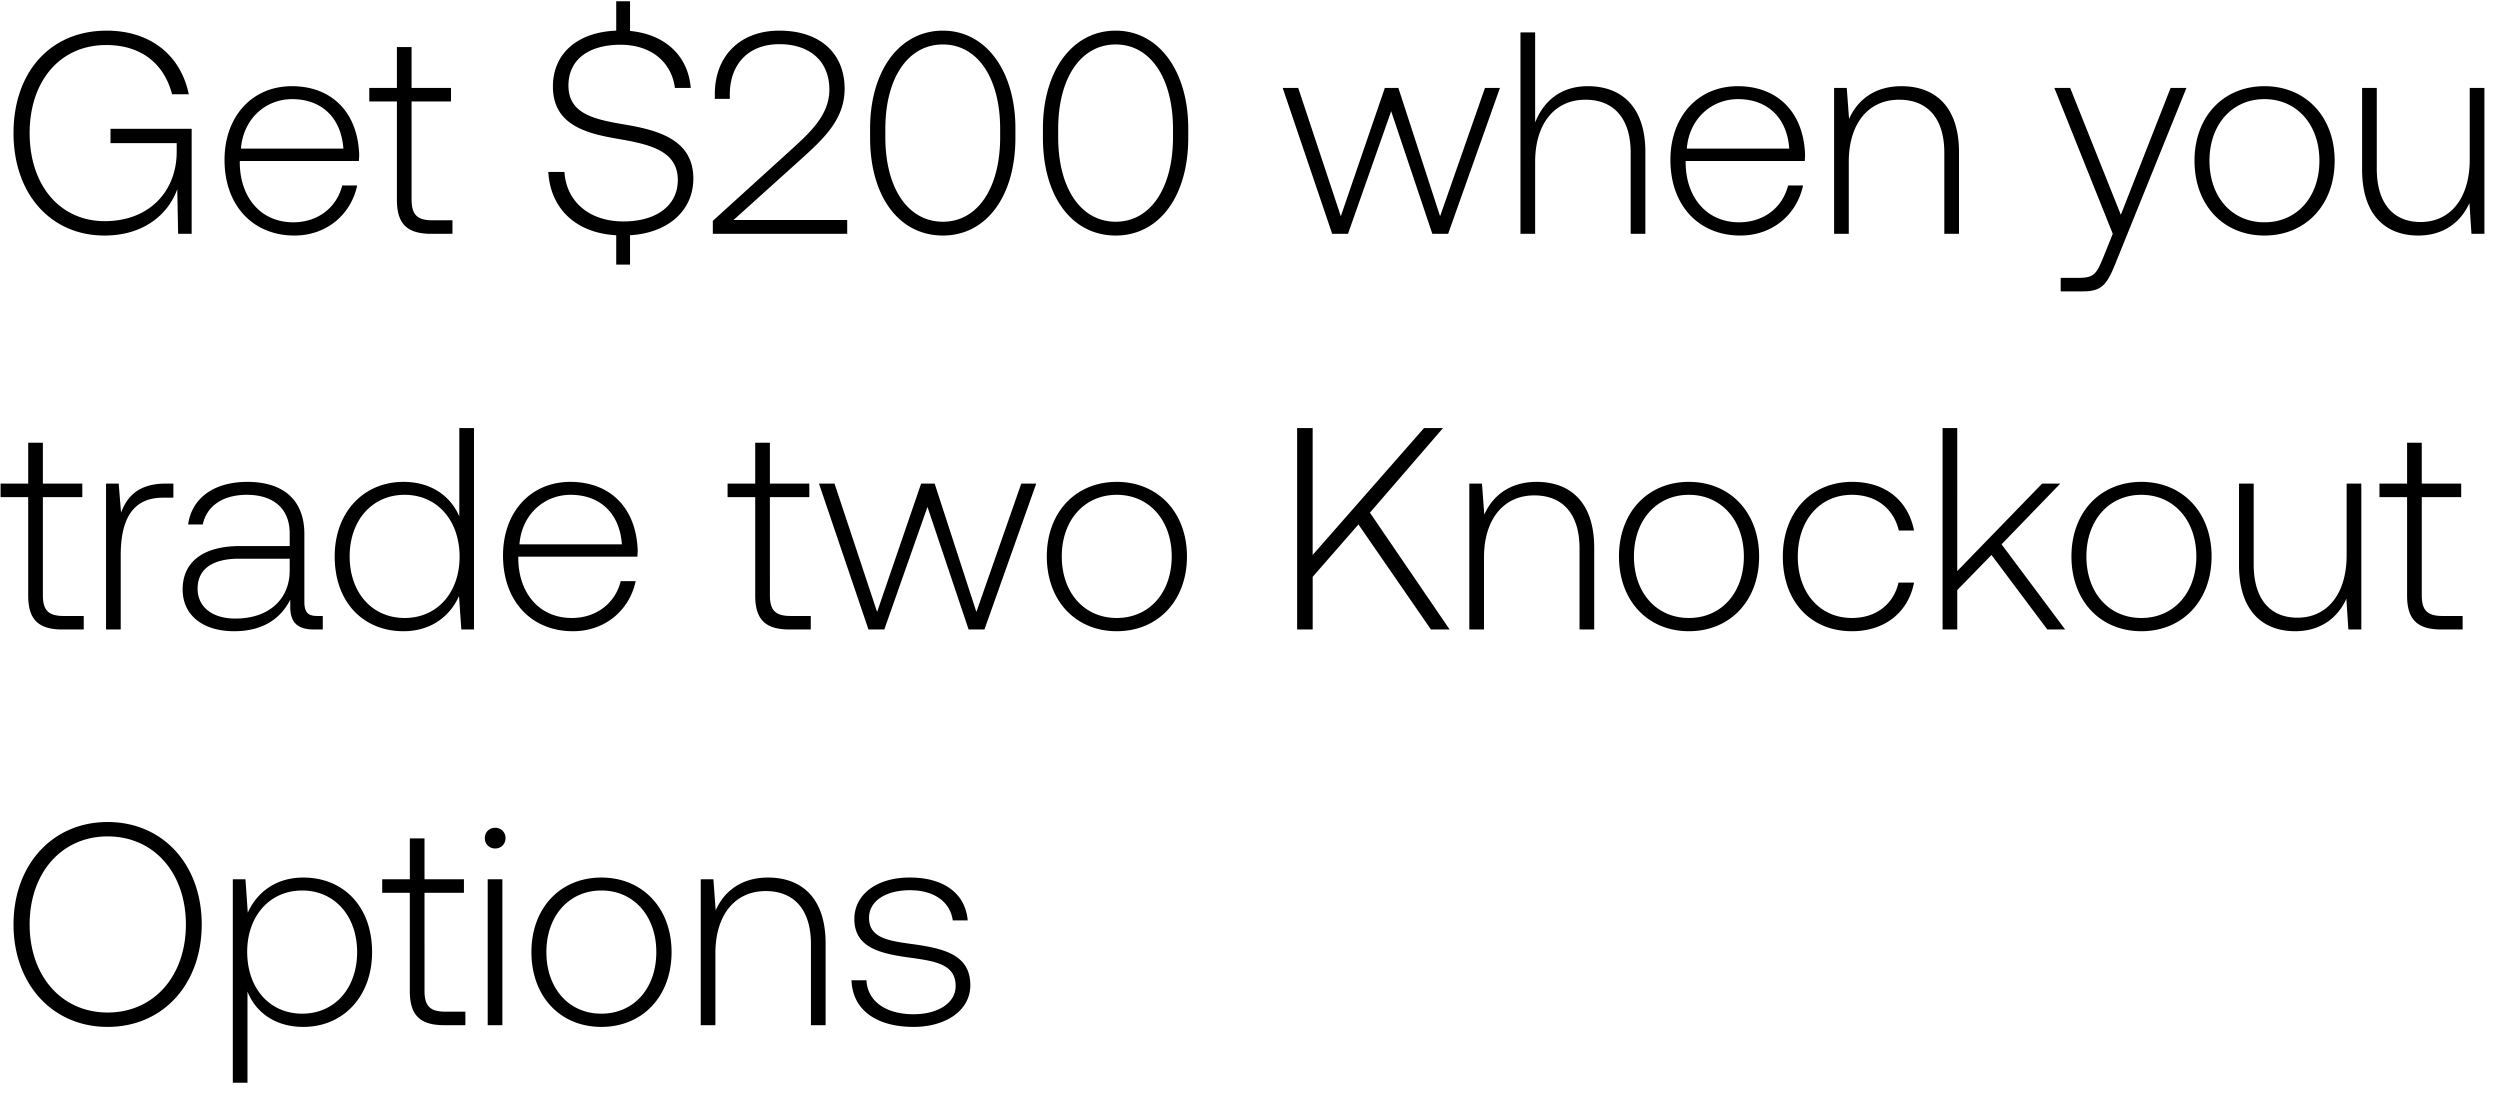 <svg width="139" height="61" viewBox="0 0 139 61" fill="none" xmlns="http://www.w3.org/2000/svg"><path d="M5.808 13.096c2.24 0 3.568-1.232 4.048-2.576L9.904 13h.752V7.16H6.144v.8h3.68v.48c0 2.192-1.52 3.856-4 3.856-2.512 0-4.176-2.016-4.176-4.896 0-2.864 1.664-4.896 4.256-4.896 1.888 0 3.2.976 3.664 2.736h.928C10.032 3 8.288 1.704 5.936 1.704 2.768 1.704.752 4.04.752 7.4c0 3.376 2.064 5.696 5.056 5.696zm10.564 0c1.776 0 3.136-1.152 3.488-2.784h-.832c-.32 1.264-1.392 2.048-2.72 2.048-1.808 0-2.944-1.376-2.976-3.264v-.144h6.624c0-.112.016-.24.016-.336-.08-2.416-1.568-3.824-3.744-3.824-2.224 0-3.744 1.696-3.744 4.096 0 2.544 1.584 4.208 3.888 4.208zm-2.976-4.832c.128-1.648 1.36-2.752 2.848-2.752 1.584 0 2.72.976 2.848 2.752h-5.696zm8.672 2.848c0 1.296.528 1.888 1.904 1.888h1.184v-.752h-1.12c-.848 0-1.152-.32-1.152-1.152V5.64h2.192v-.752h-2.192V2.616h-.816v2.272h-1.536v.752h1.536v5.472zM38.55 9.928c0-2.128-1.888-2.672-3.744-2.992-1.712-.288-3.2-.576-3.2-2.176 0-1.456 1.136-2.272 2.896-2.272 1.68 0 2.832.944 3.024 2.4h.88c-.144-1.76-1.392-2.976-3.376-3.168V.072h-.768v1.632c-2.144.08-3.52 1.264-3.52 3.104 0 2.128 1.824 2.608 3.616 2.912 1.76.304 3.328.656 3.328 2.288 0 1.44-1.216 2.304-3.024 2.304-1.888 0-3.168-1.088-3.28-2.752h-.896c.112 2 1.488 3.392 3.776 3.52v1.632h.768V13.08c2.128-.128 3.52-1.376 3.52-3.152zM39.633 13h7.472v-.768h-6.32l3.728-3.36c1.296-1.168 2.448-2.24 2.448-3.936 0-1.968-1.36-3.232-3.632-3.232-2.176 0-3.584 1.408-3.584 3.52v.272h.832v-.224c0-1.744 1.072-2.816 2.752-2.816 1.696 0 2.784.944 2.784 2.528 0 1.408-1.072 2.384-2.128 3.344l-4.352 3.952V13zm8.744-5.344c0 3.28 1.616 5.44 4.048 5.44 2.4 0 4.032-2.16 4.032-5.44v-.512c0-3.184-1.632-5.44-4.032-5.44-2.432 0-4.048 2.256-4.048 5.44v.512zm7.232-.032c0 2.848-1.264 4.704-3.184 4.704-1.936 0-3.2-1.856-3.2-4.704v-.448c0-2.848 1.264-4.704 3.2-4.704 1.92 0 3.184 1.856 3.184 4.704v.448zm2.378.032c0 3.28 1.616 5.44 4.048 5.44 2.4 0 4.032-2.16 4.032-5.44v-.512c0-3.184-1.632-5.44-4.032-5.44-2.432 0-4.048 2.256-4.048 5.44v.512zm7.232-.032c0 2.848-1.264 4.704-3.184 4.704-1.936 0-3.2-1.856-3.2-4.704v-.448c0-2.848 1.264-4.704 3.2-4.704 1.92 0 3.184 1.856 3.184 4.704v.448zM74.069 13h.88l2.4-6.816L79.637 13h.88l2.88-8.112h-.832l-2.496 7.136-2.32-7.136h-.752l-2.448 7.136-2.368-7.136h-.864L74.069 13zm14.213-8.208c-1.52 0-2.464.848-2.928 2.016V1.8h-.816V13h.816V9c0-2.112 1.072-3.456 2.8-3.456 1.552 0 2.512 1.024 2.512 2.944V13h.816V8.456c0-2.56-1.36-3.664-3.2-3.664zm8.48 8.304c1.777 0 3.137-1.152 3.489-2.784h-.832c-.32 1.264-1.392 2.048-2.72 2.048-1.808 0-2.944-1.376-2.976-3.264v-.144h6.624c0-.112.016-.24.016-.336-.08-2.416-1.568-3.824-3.744-3.824-2.224 0-3.744 1.696-3.744 4.096 0 2.544 1.584 4.208 3.888 4.208zm-2.975-4.832c.128-1.648 1.36-2.752 2.848-2.752 1.584 0 2.72.976 2.848 2.752h-5.696zm11.933-3.472c-1.488 0-2.448.768-2.912 1.824l-.128-1.728h-.704V13h.816V9c0-2.112 1.072-3.456 2.8-3.456 1.568 0 2.512 1.024 2.512 2.944V13h.816V8.456c0-2.56-1.36-3.664-3.2-3.664zM117.47 13l-.528 1.312c-.368.896-.512 1.136-1.344 1.136h-1.024v.752h1.248c1.088 0 1.344-.416 1.856-1.696l3.888-9.616h-.88l-2.768 7.056-2.816-7.056h-.88L117.47 13zm8.433.096c2.288 0 3.904-1.696 3.904-4.16 0-2.448-1.616-4.144-3.904-4.144s-3.888 1.696-3.888 4.144c0 2.464 1.6 4.16 3.888 4.16zm0-.736c-1.808 0-3.056-1.408-3.056-3.424 0-2 1.248-3.424 3.056-3.424s3.056 1.424 3.056 3.424c0 2.016-1.248 3.424-3.056 3.424zm11.414-3.488c0 2.128-1.056 3.472-2.736 3.472-1.504 0-2.432-1.024-2.432-2.96V4.888h-.816v4.544c0 2.544 1.328 3.664 3.12 3.664 1.44 0 2.384-.768 2.848-1.808l.112 1.712h.72V4.888h-.816v3.984zM1.568 33.112c0 1.296.528 1.888 1.904 1.888h1.184v-.752h-1.12c-.848 0-1.152-.32-1.152-1.152V27.64h2.192v-.752H2.384v-2.272h-.816v2.272H.032v.752h1.536v5.472zm7.642-6.224c-1.505 0-2.145.72-2.48 1.616L6.6 26.888h-.704V35h.816v-4.112c0-1.648.433-3.216 2.337-3.216h.591v-.784H9.21zm8.433 7.36c-.48 0-.72-.16-.72-.784v-3.776c0-1.856-1.136-2.896-3.168-2.896-1.856 0-3.088.896-3.296 2.368h.816c.208-.992 1.072-1.648 2.448-1.648 1.52 0 2.384.8 2.384 2.144v.704h-2.752c-2.08 0-3.2.896-3.2 2.416 0 1.44 1.136 2.32 2.864 2.32 1.648 0 2.624-.752 3.12-1.76v.288c-.032.96.368 1.376 1.328 1.376h.48v-.752h-.304zm-1.536-2.528c0 1.552-1.104 2.672-3.024 2.672-1.296 0-2.096-.656-2.096-1.664 0-1.072.8-1.664 2.304-1.664h2.816v.656zm9.43-3.008c-.496-1.152-1.584-1.92-3.104-1.92-2.224 0-3.824 1.696-3.824 4.144 0 2.56 1.6 4.16 3.824 4.16 1.52 0 2.576-.816 3.088-1.952L25.65 35h.704V23.8h-.816v4.912zm-3.04 5.648c-1.808 0-3.056-1.408-3.056-3.424 0-2 1.248-3.424 3.056-3.424s3.056 1.424 3.056 3.44c0 2-1.248 3.408-3.056 3.408zm9.36.736c1.776 0 3.136-1.152 3.487-2.784h-.831c-.32 1.264-1.392 2.048-2.72 2.048-1.808 0-2.944-1.376-2.976-3.264v-.144h6.623c0-.112.017-.24.017-.336-.08-2.416-1.569-3.824-3.745-3.824-2.224 0-3.744 1.696-3.744 4.096 0 2.544 1.584 4.208 3.889 4.208zm-2.976-4.832c.128-1.648 1.36-2.752 2.848-2.752 1.584 0 2.72.976 2.848 2.752H28.88zm13.109 2.848c0 1.296.528 1.888 1.904 1.888h1.184v-.752h-1.12c-.848 0-1.152-.32-1.152-1.152V27.64h2.192v-.752h-2.192v-2.272h-.816v2.272h-1.536v.752h1.536v5.472zM48.287 35h.88l2.4-6.816L53.855 35h.88l2.88-8.112h-.832l-2.496 7.136-2.32-7.136h-.752l-2.448 7.136-2.368-7.136h-.864L48.287 35zm13.804.096c2.288 0 3.904-1.696 3.904-4.16 0-2.448-1.616-4.144-3.904-4.144s-3.888 1.696-3.888 4.144c0 2.464 1.6 4.16 3.888 4.16zm0-.736c-1.808 0-3.056-1.408-3.056-3.424 0-2 1.248-3.424 3.056-3.424s3.056 1.424 3.056 3.424c0 2.016-1.248 3.424-3.056 3.424zm10.03.64h.864v-2.928l2.544-2.912L79.56 35h1.04l-4.432-6.496 4.064-4.704h-1.056l-6.192 7.056V23.8h-.864V35zm13.317-8.208c-1.488 0-2.448.768-2.912 1.824l-.128-1.728h-.704V35h.816v-4c0-2.112 1.072-3.456 2.8-3.456 1.568 0 2.512 1.024 2.512 2.944V35h.816v-4.544c0-2.56-1.36-3.664-3.2-3.664zm8.465 8.304c2.288 0 3.904-1.696 3.904-4.16 0-2.448-1.616-4.144-3.904-4.144s-3.888 1.696-3.888 4.144c0 2.464 1.6 4.16 3.888 4.16zm0-.736c-1.808 0-3.056-1.408-3.056-3.424 0-2 1.248-3.424 3.056-3.424s3.056 1.424 3.056 3.424c0 2.016-1.248 3.424-3.056 3.424zm9.062.736c1.84 0 3.136-1.056 3.456-2.704h-.864c-.272 1.2-1.248 1.968-2.592 1.968-1.776 0-3.008-1.392-3.008-3.408s1.216-3.44 3.008-3.44c1.36 0 2.32.768 2.608 1.984h.848c-.336-1.68-1.6-2.704-3.44-2.704-2.288 0-3.856 1.696-3.856 4.16 0 2.496 1.552 4.144 3.84 4.144zm5.042-.096h.816v-2.192l1.904-1.952L113.831 35h.992l-3.536-4.736 3.264-3.376h-1.008l-4.72 4.864V23.8h-.816V35zm11.053.096c2.288 0 3.904-1.696 3.904-4.16 0-2.448-1.616-4.144-3.904-4.144s-3.888 1.696-3.888 4.144c0 2.464 1.6 4.16 3.888 4.16zm0-.736c-1.808 0-3.056-1.408-3.056-3.424 0-2 1.248-3.424 3.056-3.424s3.056 1.424 3.056 3.424c0 2.016-1.248 3.424-3.056 3.424zm11.413-3.488c0 2.128-1.056 3.472-2.736 3.472-1.504 0-2.432-1.024-2.432-2.96v-4.496h-.816v4.544c0 2.544 1.328 3.664 3.12 3.664 1.44 0 2.384-.768 2.848-1.808l.112 1.712h.72v-8.112h-.816v3.984zm3.361 2.24c0 1.296.528 1.888 1.904 1.888h1.184v-.752h-1.12c-.848 0-1.152-.32-1.152-1.152V27.64h2.192v-.752h-2.192v-2.272h-.816v2.272h-1.536v.752h1.536v5.472zM11.216 51.4c0-3.312-2.144-5.696-5.232-5.696-3.072 0-5.232 2.384-5.232 5.696s2.16 5.696 5.232 5.696c3.088 0 5.232-2.384 5.232-5.696zm-9.568 0c0-2.864 1.776-4.896 4.336-4.896 2.576 0 4.352 2.032 4.352 4.896s-1.776 4.896-4.352 4.896c-2.56 0-4.336-2.032-4.336-4.896zm15.216-2.608c-1.52 0-2.576.816-3.088 1.952l-.128-1.856h-.704V60.2h.816v-5.072c.464 1.184 1.568 1.968 3.104 1.968 2.224 0 3.824-1.696 3.824-4.16 0-2.544-1.6-4.144-3.824-4.144zM16.8 56.36c-1.808 0-3.056-1.408-3.056-3.44 0-1.984 1.248-3.408 3.056-3.408s3.056 1.424 3.056 3.424c0 2.016-1.248 3.424-3.056 3.424zm5.987-1.248c0 1.296.528 1.888 1.904 1.888h1.184v-.752h-1.12c-.848 0-1.152-.32-1.152-1.152V49.64h2.192v-.752h-2.192v-2.272h-.816v2.272H21.25v.752h1.536v5.472zm4.745-7.936c.32 0 .576-.24.576-.576a.564.564 0 00-.576-.576c-.32 0-.576.24-.576.576 0 .336.256.576.576.576zM27.116 57h.816v-8.112h-.816V57zm6.319.096c2.288 0 3.904-1.696 3.904-4.16 0-2.448-1.616-4.144-3.904-4.144s-3.888 1.696-3.888 4.144c0 2.464 1.6 4.16 3.888 4.16zm0-.736c-1.808 0-3.056-1.408-3.056-3.424 0-2 1.248-3.424 3.056-3.424s3.056 1.424 3.056 3.424c0 2.016-1.248 3.424-3.056 3.424zm9.269-7.568c-1.488 0-2.448.768-2.912 1.824l-.128-1.728h-.704V57h.816v-4c0-2.112 1.072-3.456 2.8-3.456 1.568 0 2.512 1.024 2.512 2.944V57h.816v-4.544c0-2.56-1.36-3.664-3.2-3.664zm4.638 5.712c.064 1.68 1.424 2.592 3.456 2.592 1.744 0 3.152-.88 3.152-2.32 0-1.712-1.504-2.048-3.248-2.288-1.264-.176-2.384-.32-2.384-1.456 0-.928.912-1.536 2.288-1.536 1.296 0 2.224.624 2.368 1.68h.832c-.144-1.584-1.44-2.384-3.2-2.384-1.808-.016-3.104.912-3.104 2.304 0 1.632 1.504 1.936 3.168 2.16 1.36.192 2.464.368 2.464 1.568 0 .96-1.008 1.568-2.336 1.568-1.552 0-2.56-.72-2.624-1.888h-.832z" fill="#000"/></svg>